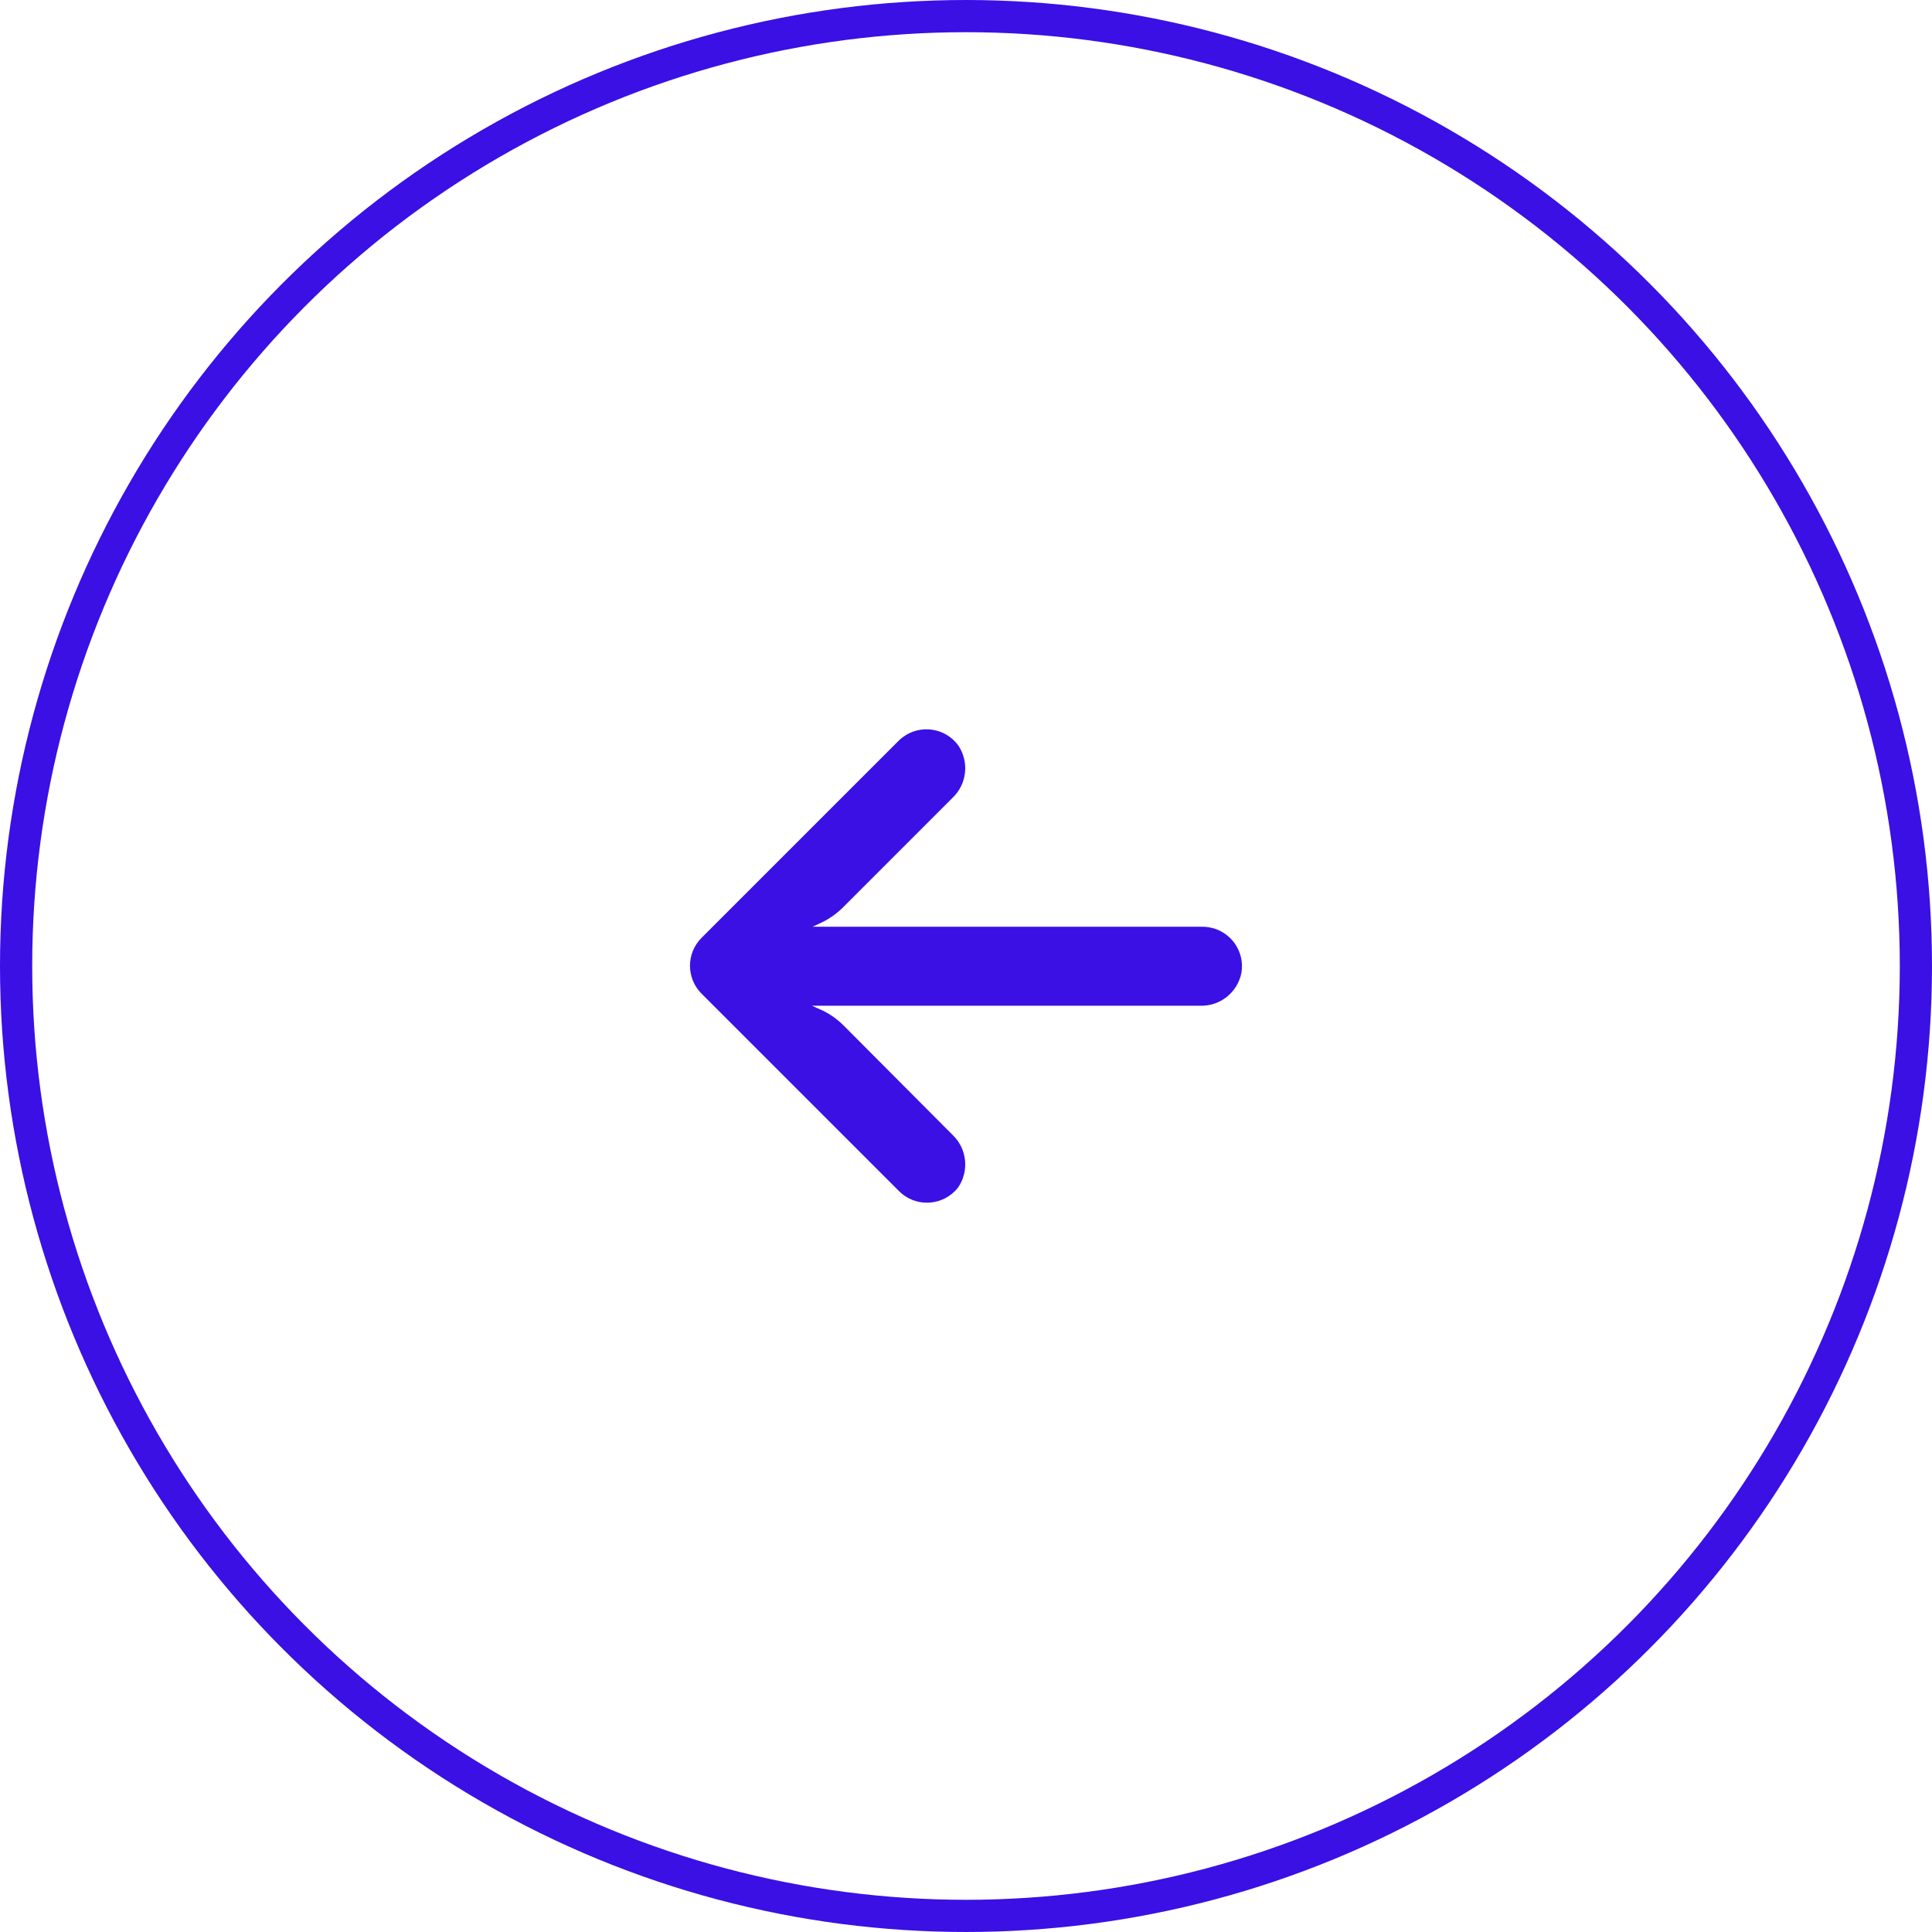   <svg width="60" height="60" viewBox="0 0 60 60" fill="none" xmlns="http://www.w3.org/2000/svg">
    <circle cx="30" cy="30" r="29.5" stroke="#3A10E5" />
    <g clipPath="url(#clip0_948_13579)">
      <path d="M37.541 28.797C37.471 28.785 37.4 28.78 37.329 28.781H25.235L25.499 28.658C25.756 28.536 25.991 28.37 26.192 28.168L29.583 24.776C30.03 24.35 30.105 23.664 29.761 23.151C29.361 22.605 28.593 22.486 28.047 22.886C28.003 22.918 27.961 22.954 27.921 22.992L21.788 29.125C21.309 29.603 21.309 30.38 21.787 30.859C21.788 30.859 21.788 30.86 21.788 30.86L27.921 36.993C28.401 37.471 29.177 37.47 29.656 36.99C29.693 36.953 29.729 36.913 29.761 36.87C30.105 36.357 30.03 35.671 29.583 35.245L26.198 31.847C26.018 31.667 25.811 31.516 25.584 31.4L25.216 31.234H37.261C37.888 31.257 38.438 30.82 38.555 30.204C38.664 29.535 38.21 28.905 37.541 28.797Z" fill="#3A10E5"/>
    </g>
    <defs>
      <clipPath id="clip0_948_13579">
        <rect width="17.143" height="17.143" fill="#fff" transform="translate(21.429 21.429)"/>
      </clipPath>
    </defs>
  </svg>